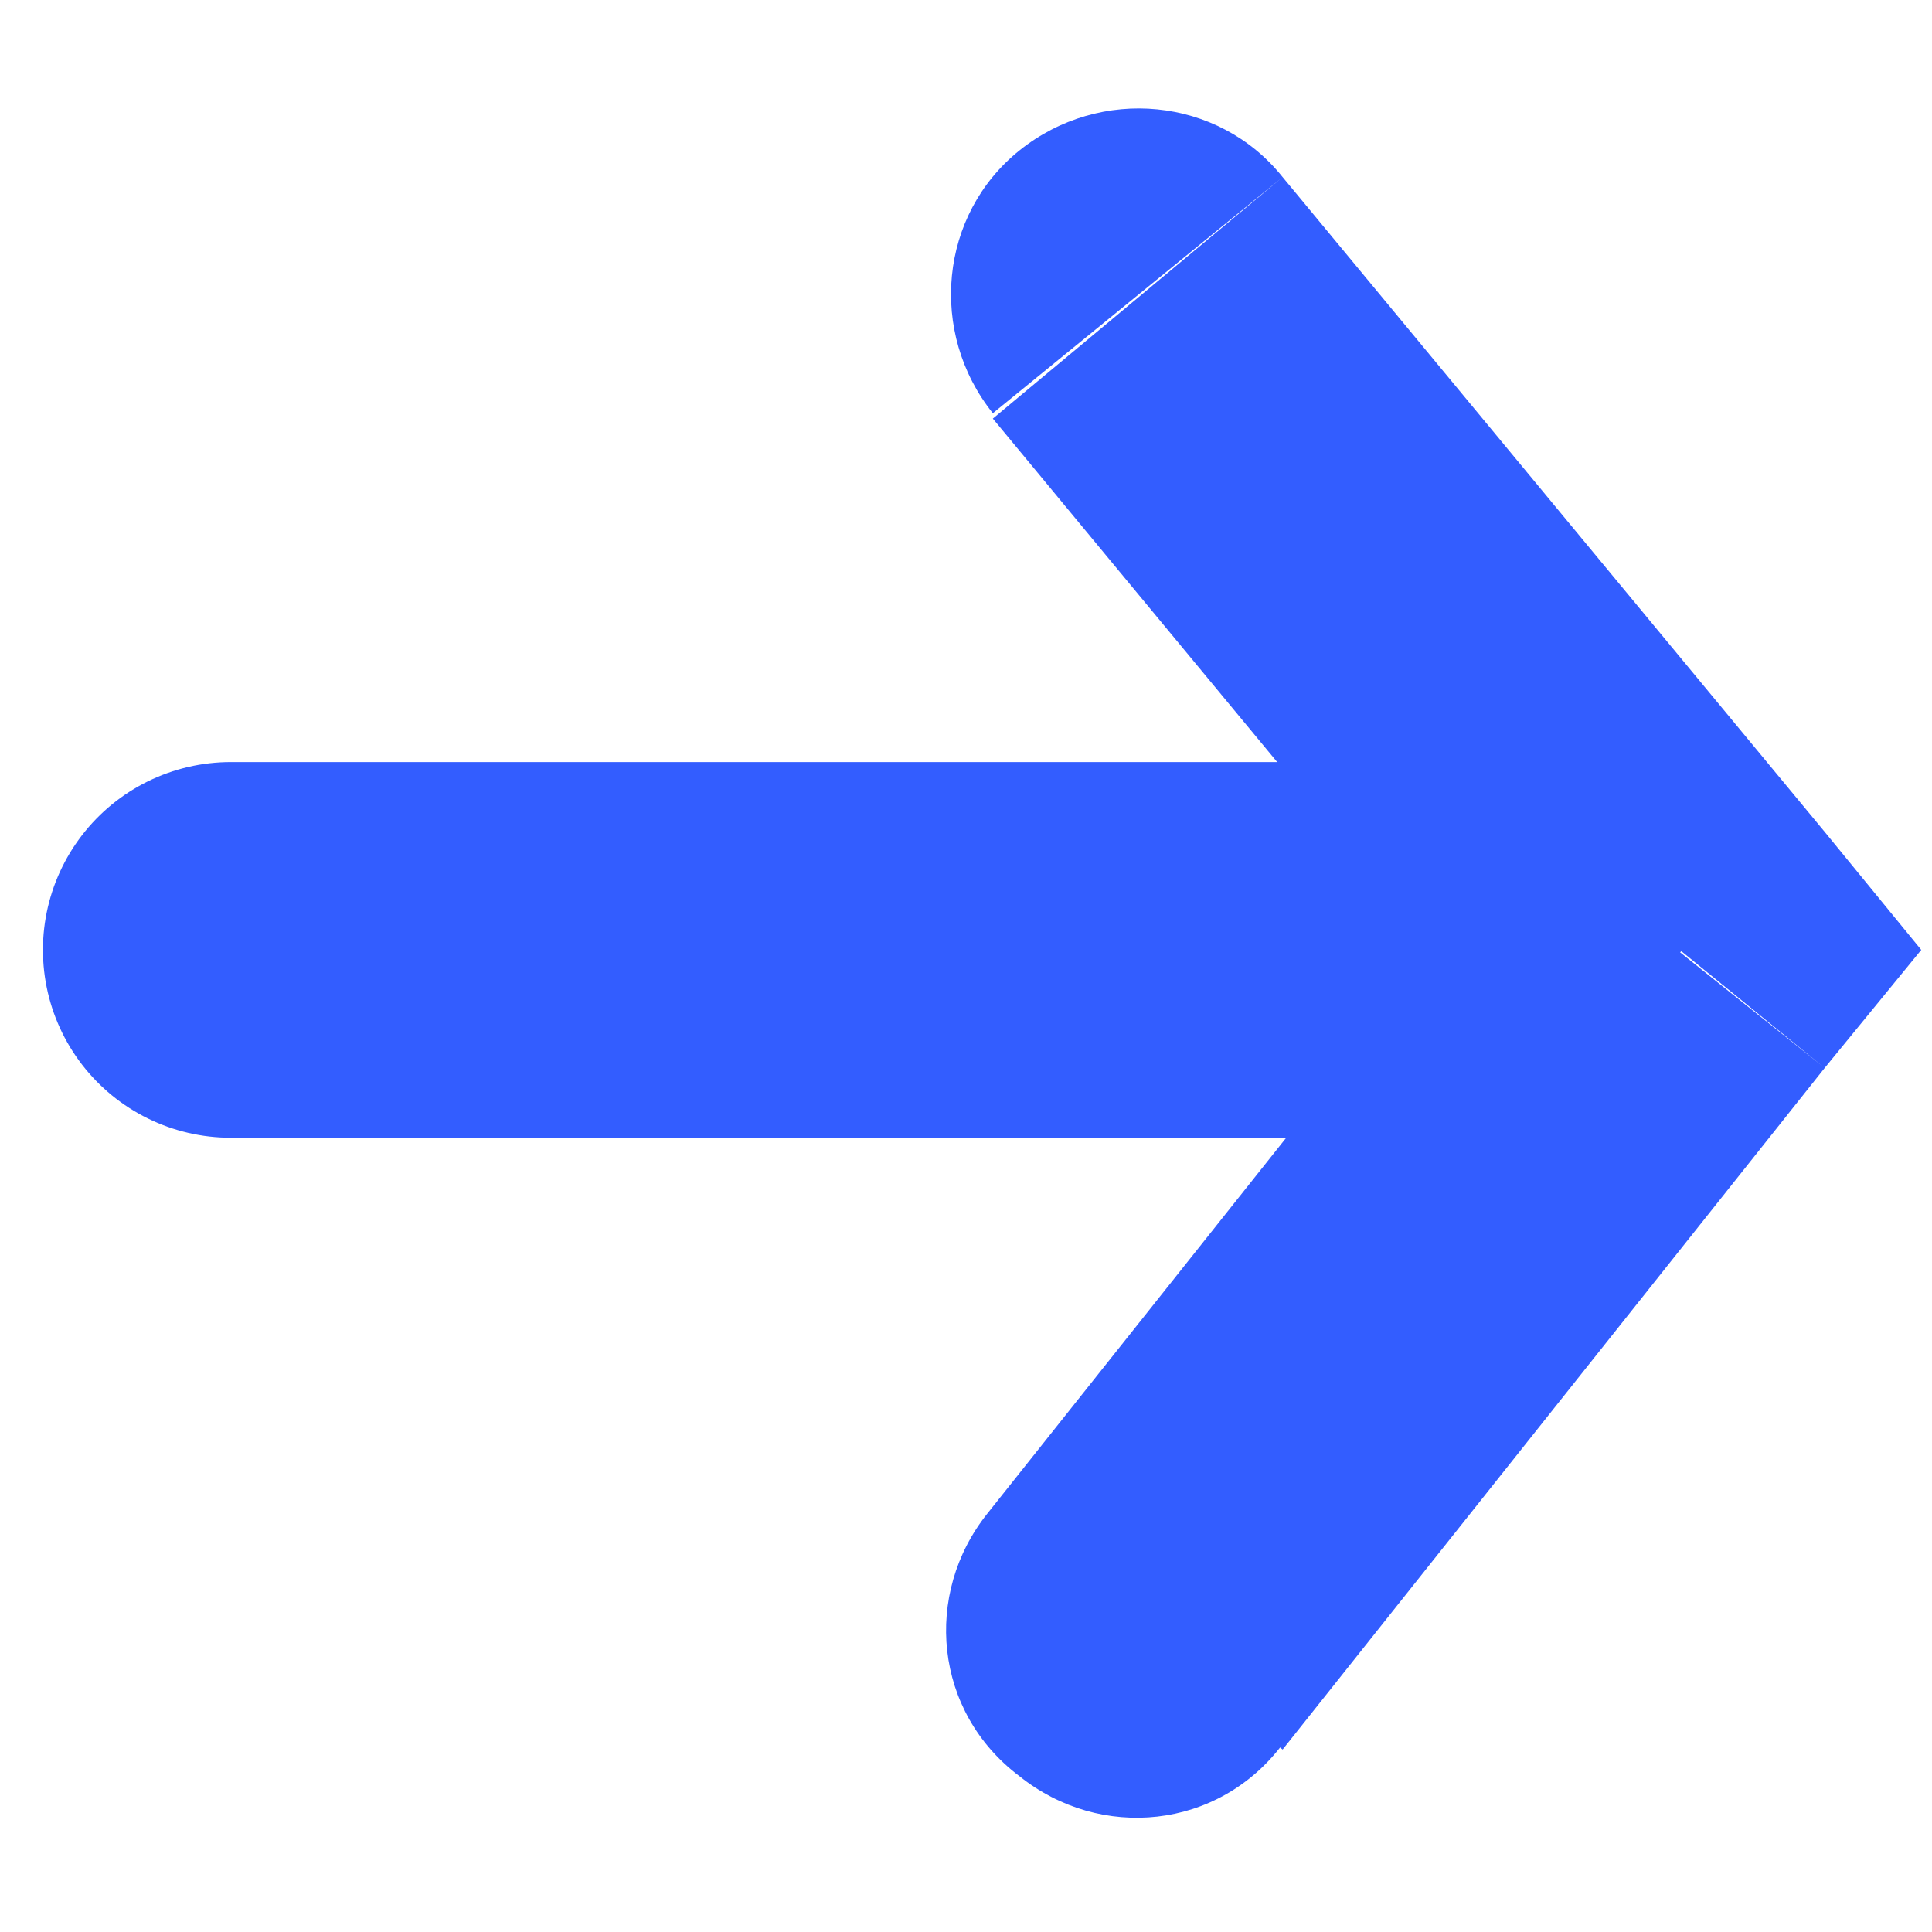 <?xml version="1.0" encoding="utf-8"?>
<!-- Generator: Adobe Illustrator 24.1.3, SVG Export Plug-In . SVG Version: 6.00 Build 0)  -->
<svg version="1.1" id="Laag_1" xmlns="http://www.w3.org/2000/svg" xmlns:xlink="http://www.w3.org/1999/xlink" x="0px" y="0px"
	 viewBox="0 0 36 36" style="enable-background:new 0 0 36 36;" xml:space="preserve">
<style type="text/css">
	.st0{fill:#335DFF;}
	.st1{fill:none;stroke:#335DFF;stroke-width:7;stroke-linecap:round;stroke-linejoin:round;}
</style>
<path class="st0" d="M23.9,3.3c-1.2-1.5-3.4-1.7-4.9-0.5s-1.7,3.4-0.5,4.9L23.9,3.3z M31.3,17.7l2.7,2.2l1.8-2.2L34,15.5L31.3,17.7z
	 M18.4,28.2c-1.2,1.5-1,3.7,0.6,4.9c1.5,1.2,3.7,1,4.9-0.6L18.4,28.2z M18.5,7.8l10.1,12.2l5.4-4.5L23.9,3.3L18.5,7.8z M28.5,15.5
	L18.4,28.2l5.5,4.4L34,19.9L28.5,15.5z"/>
<path class="st1" d="M26.8,17.7H4.3"/>
</svg>
